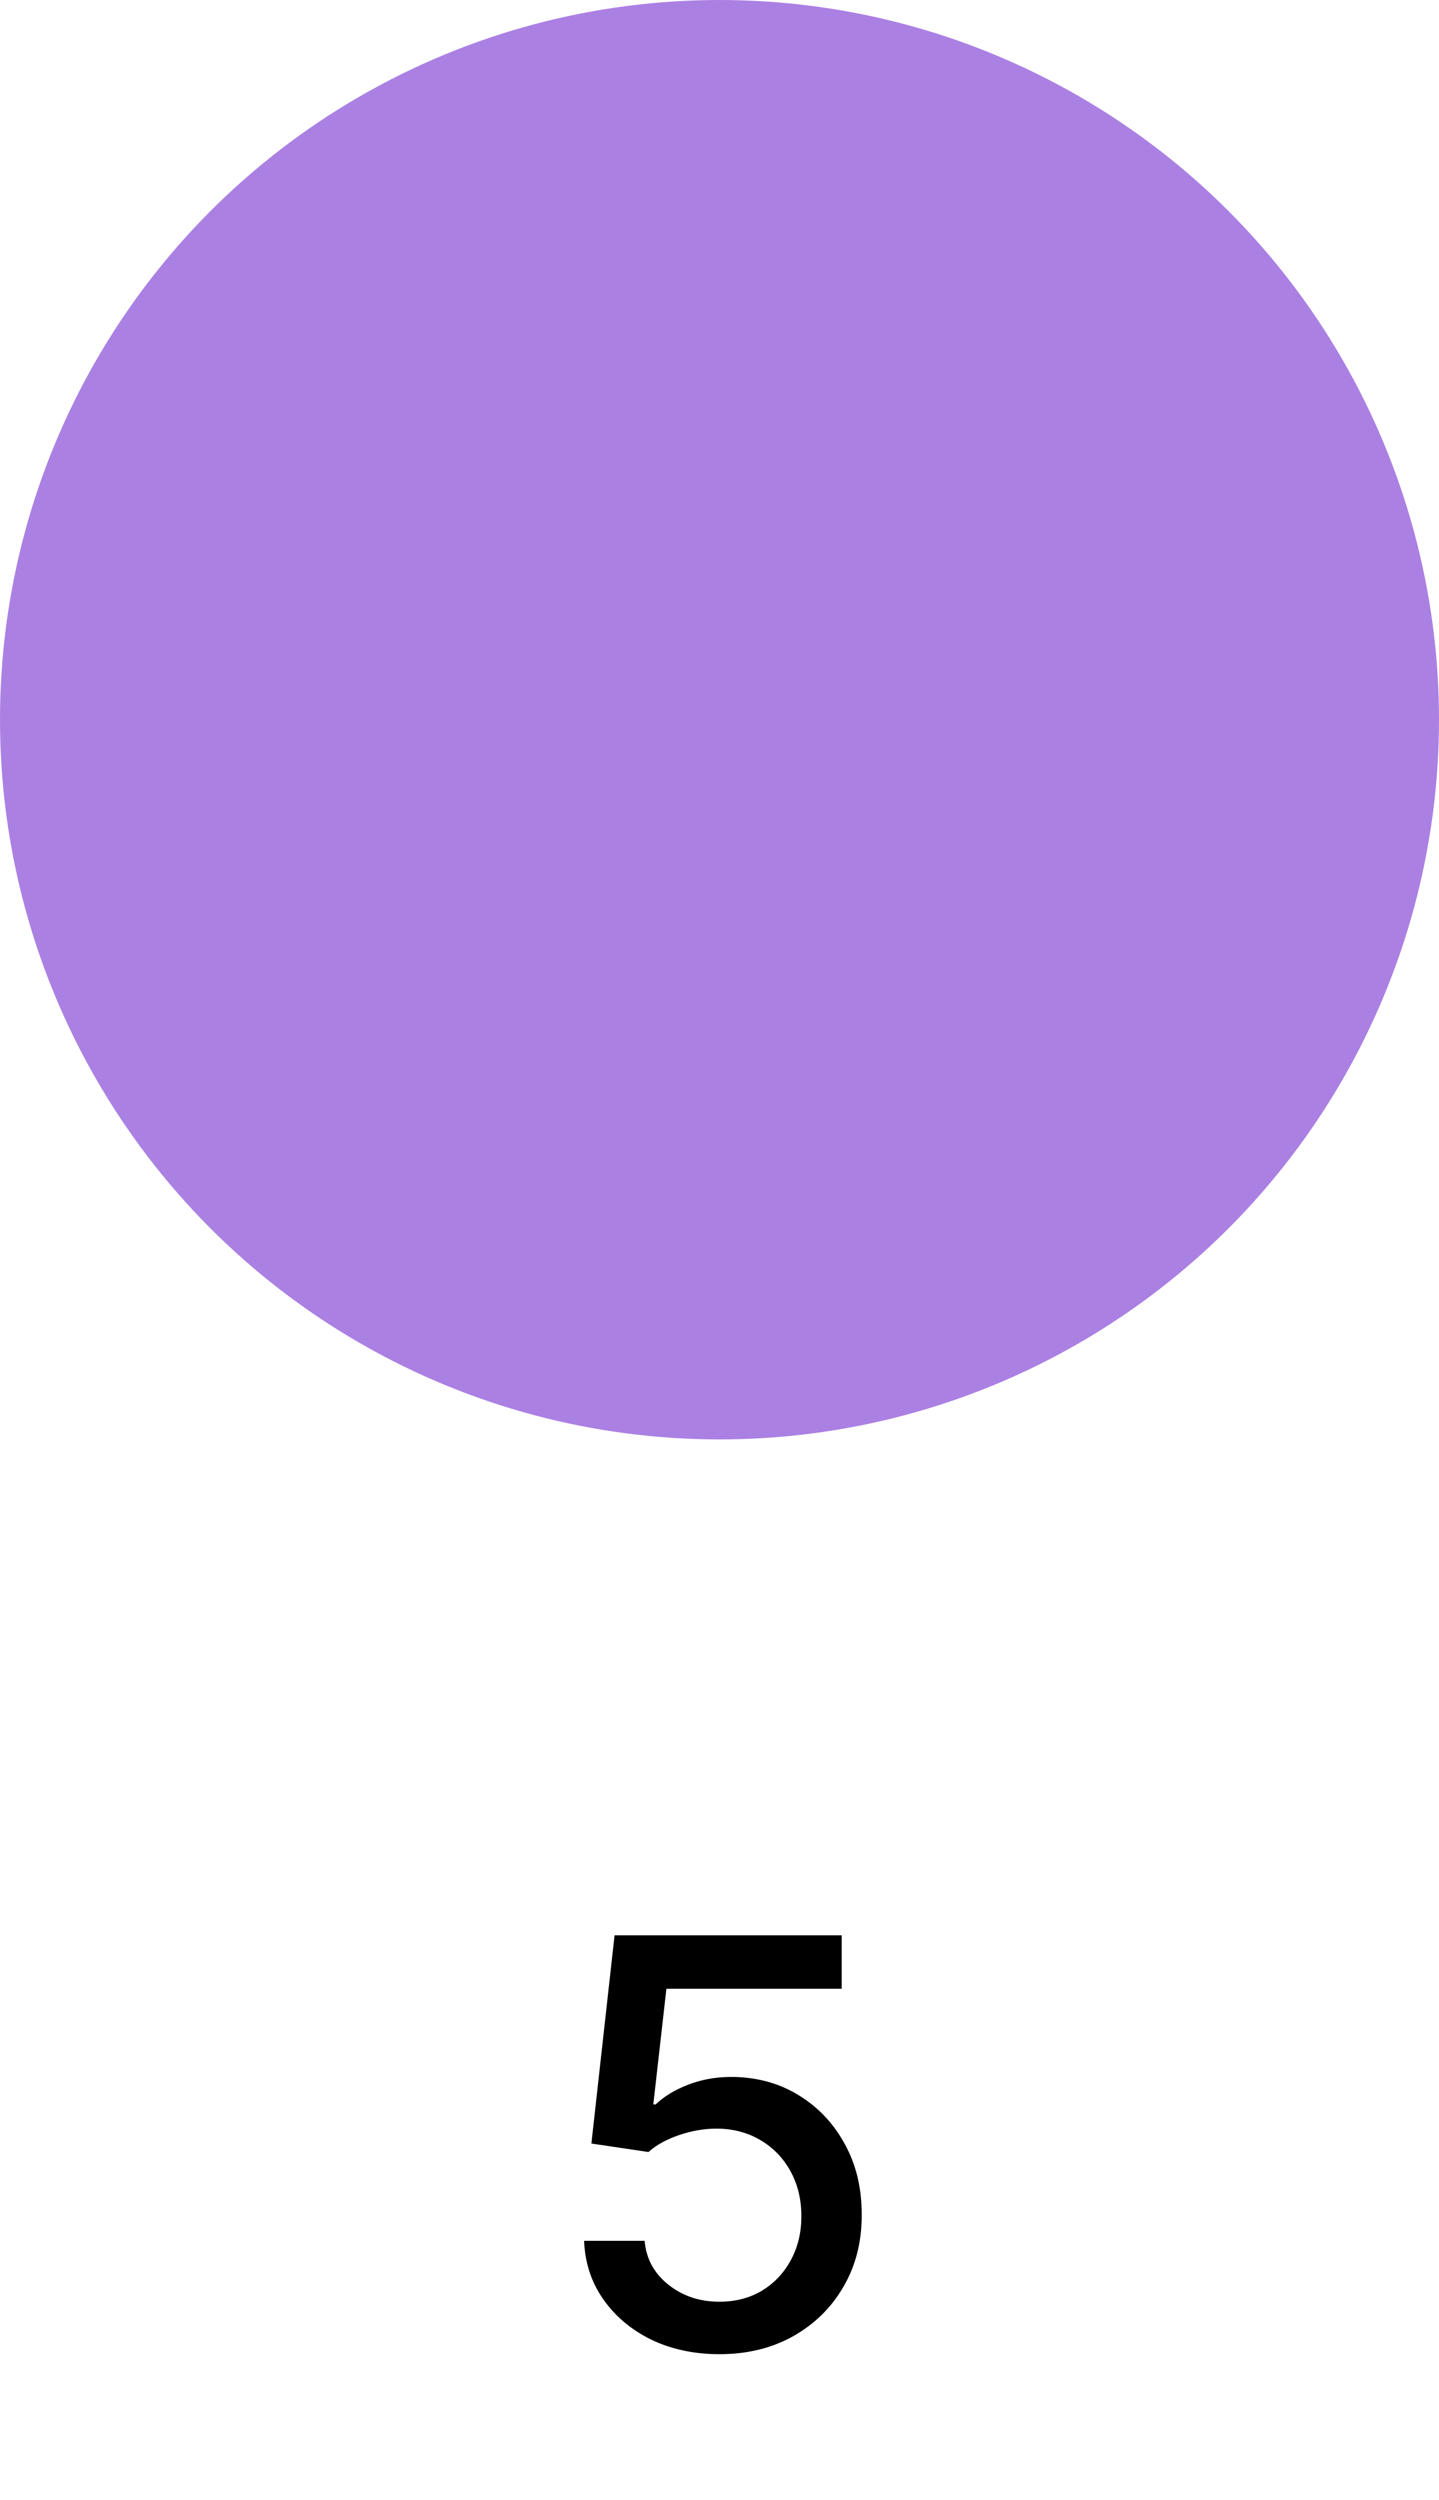 <svg width="38" height="66" viewBox="0 0 38 66" fill="none" xmlns="http://www.w3.org/2000/svg">
<circle cx="19" cy="19" r="17.5" fill="#AB80E3" stroke="#AB80E3" stroke-width="3"/>
<path d="M18.999 62.149C18.332 62.149 17.732 62.021 17.199 61.766C16.67 61.506 16.247 61.151 15.931 60.7C15.615 60.249 15.446 59.734 15.425 59.156H17.023C17.062 59.624 17.27 60.01 17.646 60.311C18.023 60.613 18.474 60.764 18.999 60.764C19.418 60.764 19.79 60.668 20.113 60.477C20.439 60.281 20.695 60.013 20.88 59.672C21.068 59.331 21.162 58.943 21.162 58.506C21.162 58.062 21.066 57.666 20.874 57.318C20.683 56.97 20.418 56.696 20.081 56.498C19.747 56.299 19.363 56.197 18.93 56.194C18.6 56.194 18.268 56.251 17.934 56.364C17.6 56.478 17.33 56.627 17.124 56.812L15.617 56.588L16.229 51.091H22.227V52.502H17.598L17.252 55.555H17.316C17.529 55.349 17.811 55.176 18.163 55.038C18.518 54.9 18.898 54.83 19.303 54.83C19.967 54.83 20.558 54.988 21.077 55.304C21.599 55.62 22.009 56.052 22.307 56.599C22.609 57.142 22.758 57.767 22.755 58.474C22.758 59.18 22.598 59.811 22.275 60.365C21.956 60.919 21.512 61.355 20.944 61.675C20.379 61.991 19.731 62.149 18.999 62.149Z" fill="black"/>
</svg>
